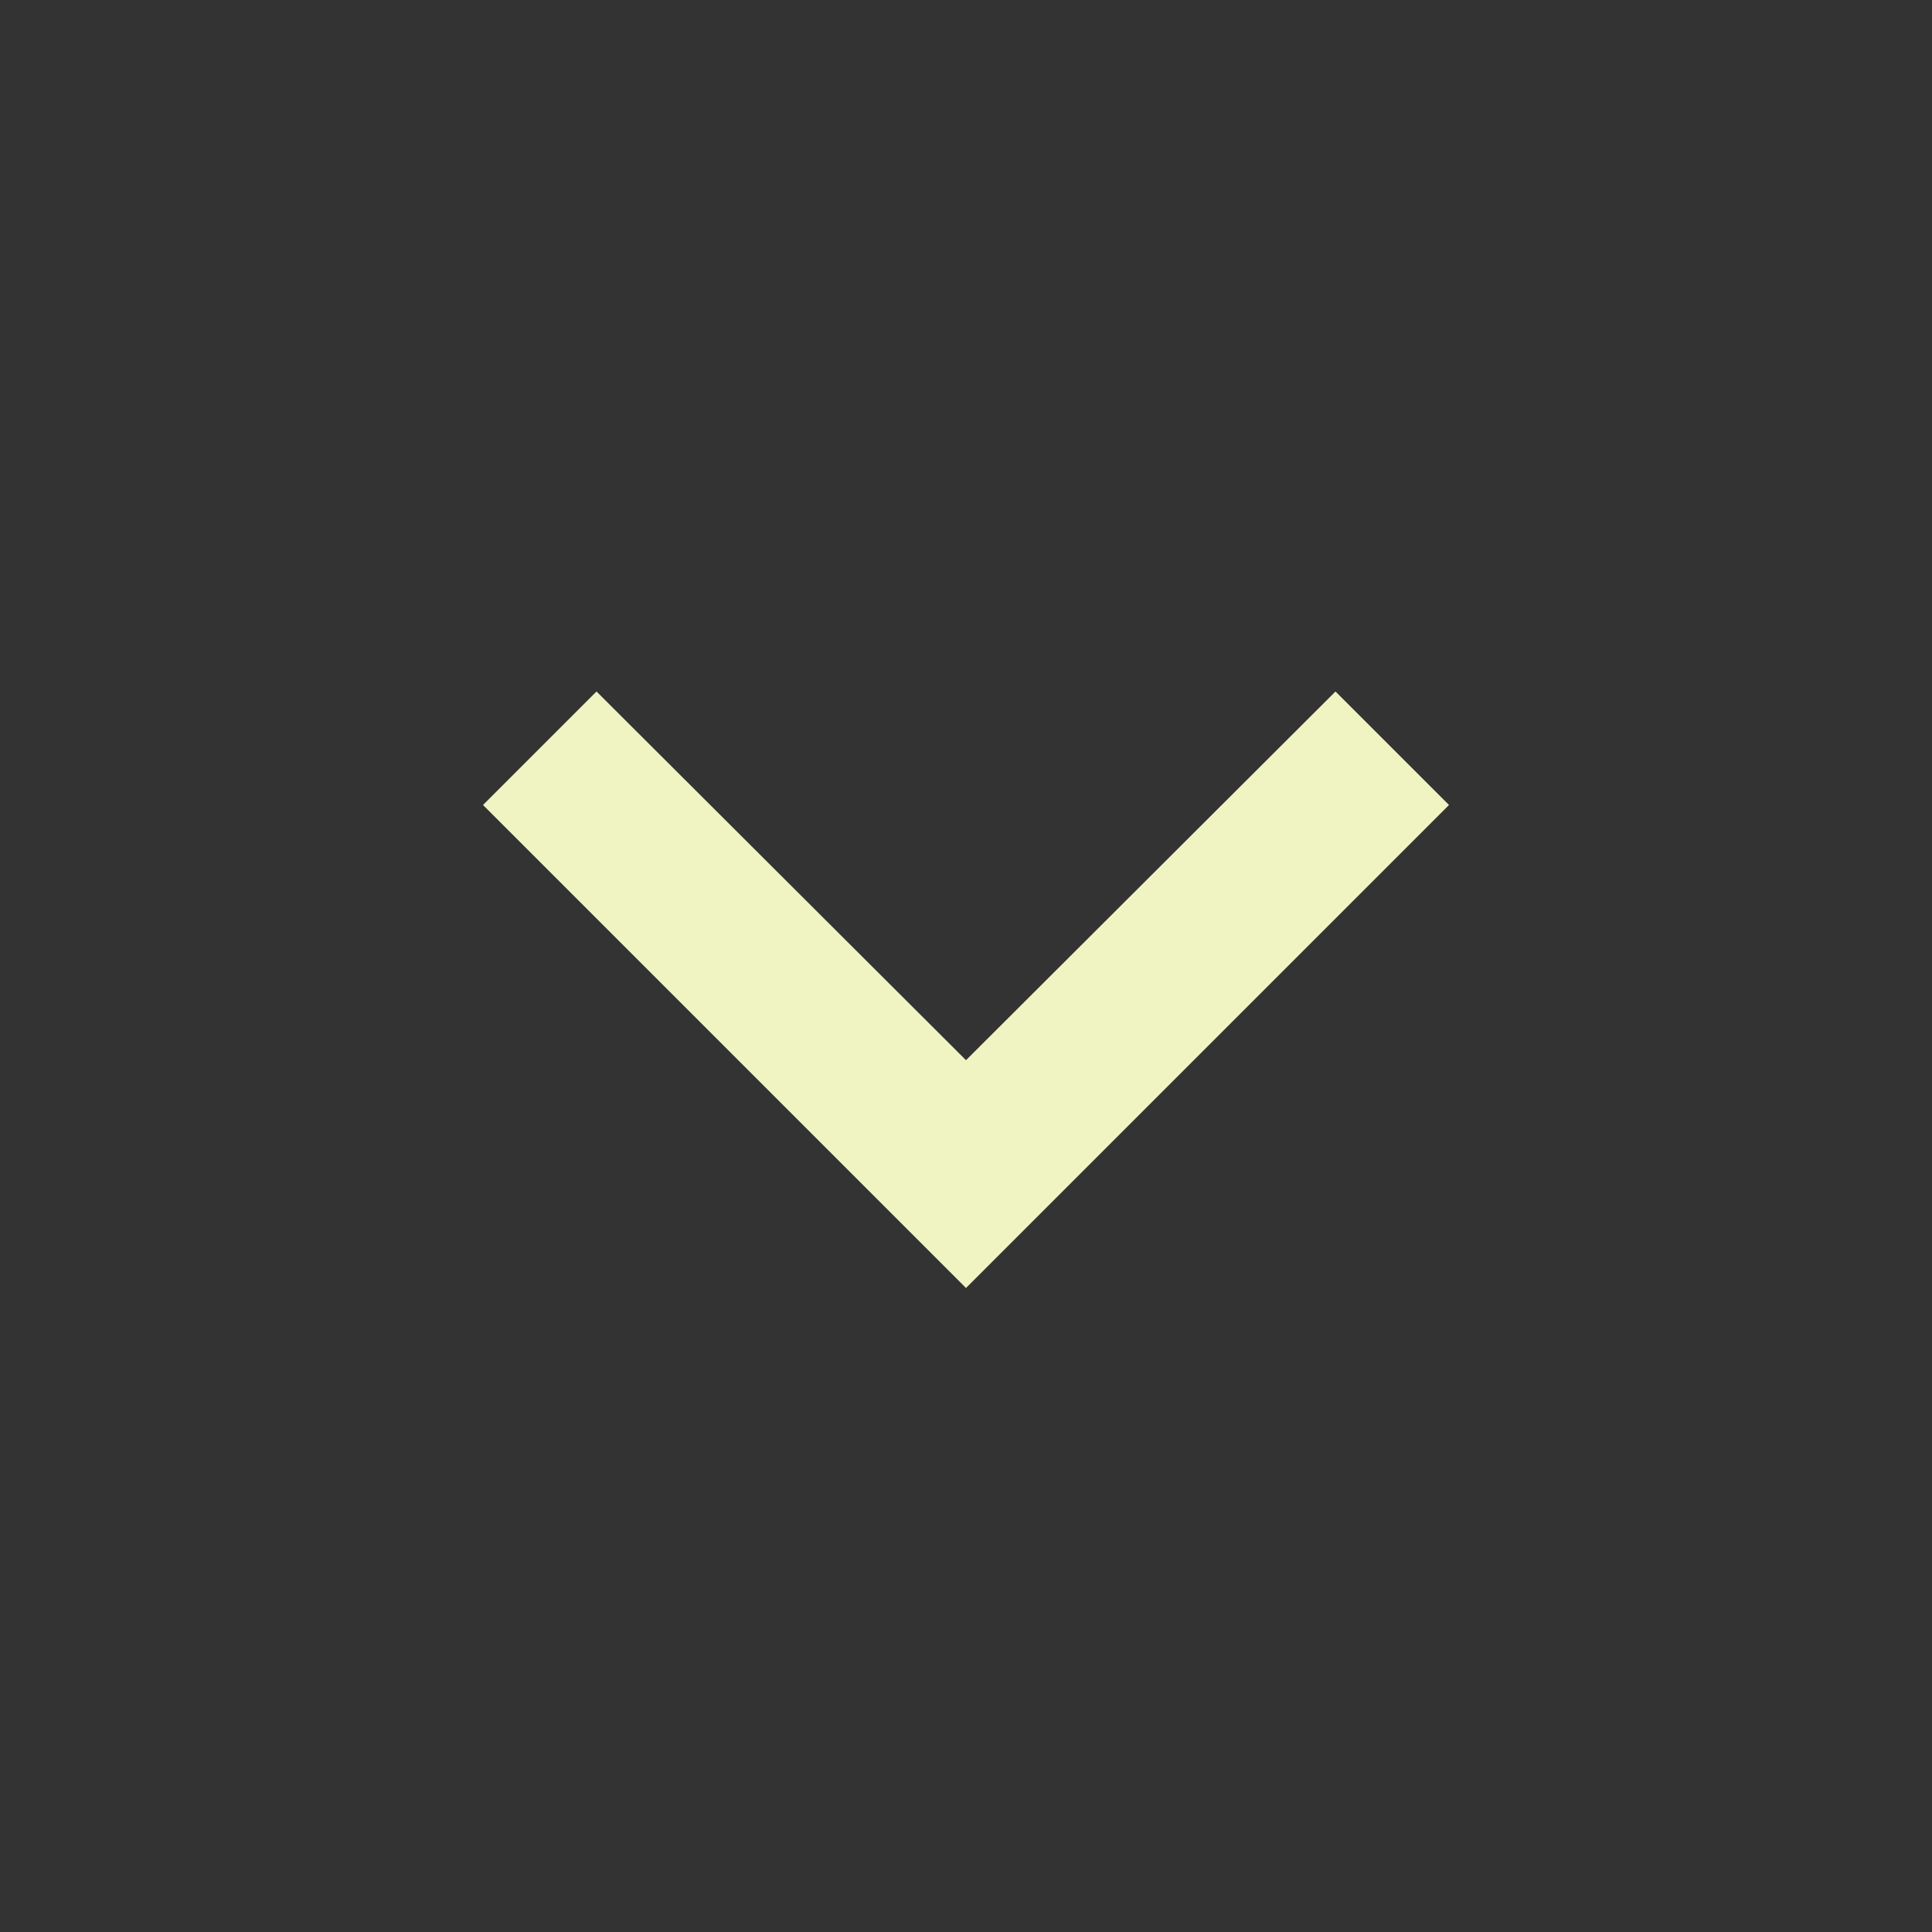 <svg xmlns="http://www.w3.org/2000/svg" width="24" height="24" viewBox="0 0 24 24"><rect x="0" y="0" width="24" height="24" fill="#333333" stroke="none"/><path fill="#f0f4c3" d="M16.59 8.59L12 13.17 7.41 8.59 6 10l6 6 6-6z"/></svg>